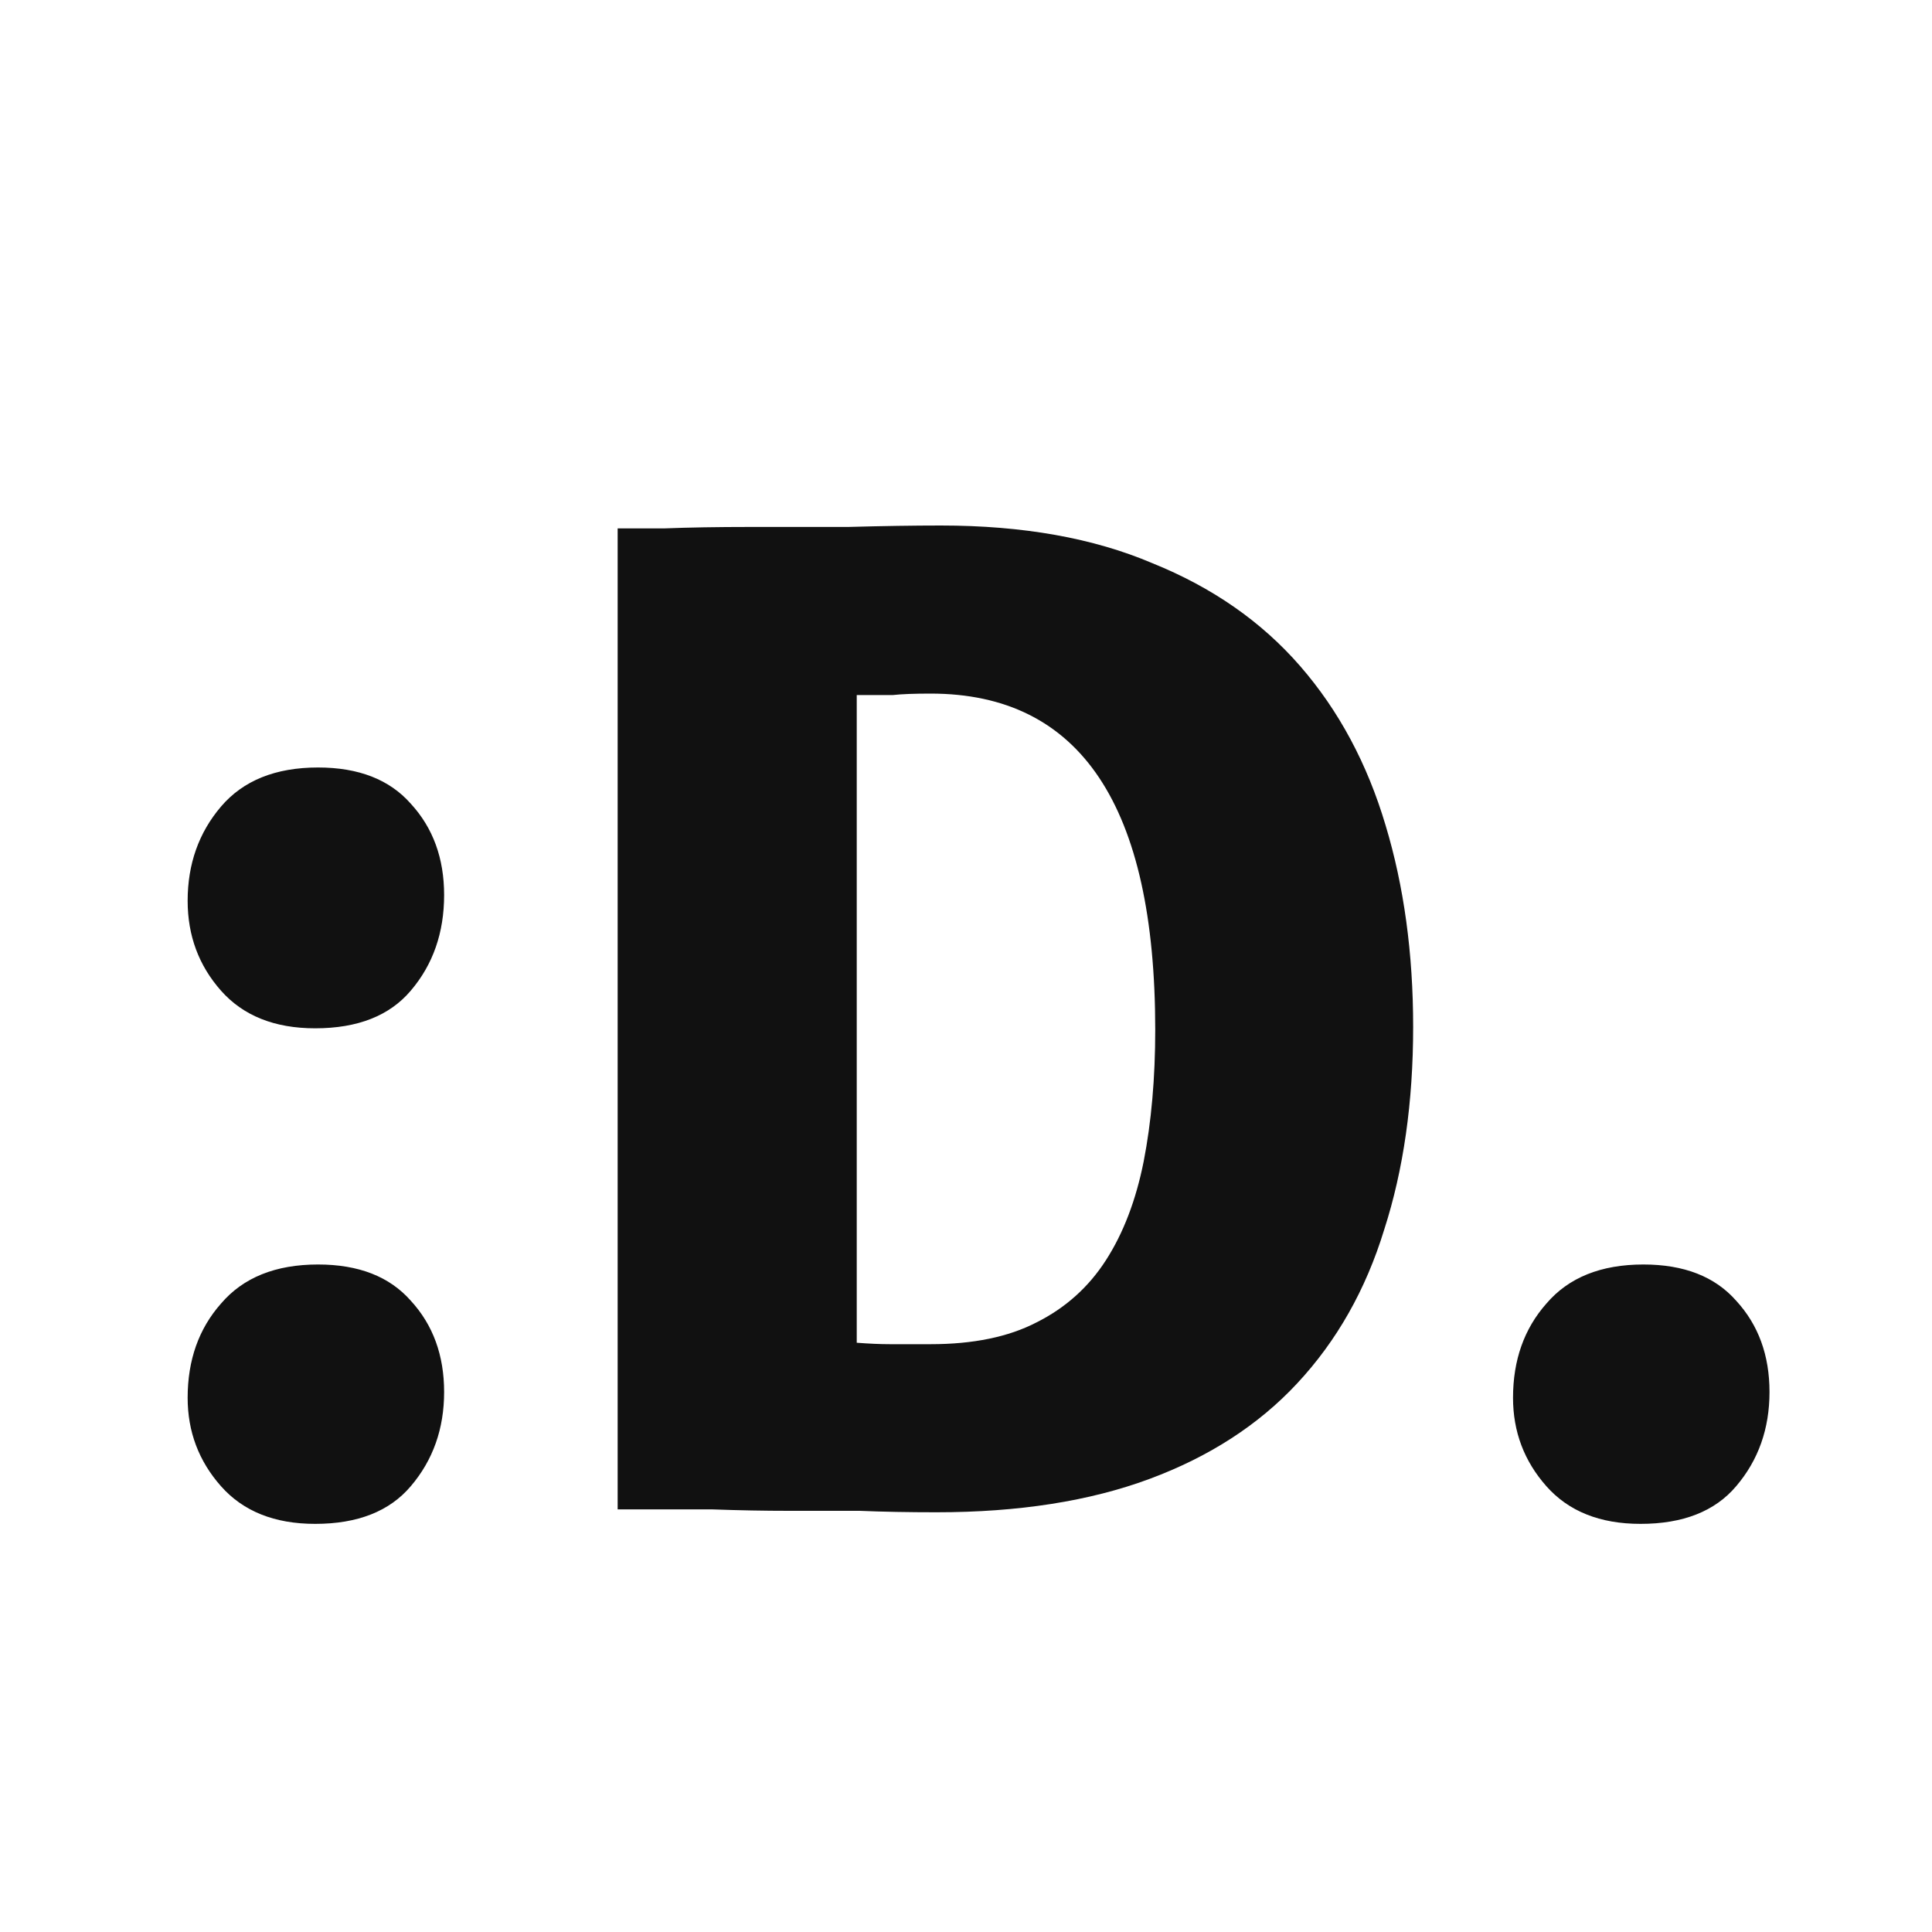 <svg width="128" height="128" viewBox="0 0 128 128" fill="none" xmlns="http://www.w3.org/2000/svg">
<path d="M21.072 83.776C23.76 83.776 25.808 84.576 27.216 86.176C28.688 87.776 29.424 89.792 29.424 92.224C29.424 94.656 28.688 96.736 27.216 98.464C25.808 100.128 23.696 100.96 20.88 100.96C18.192 100.96 16.112 100.128 14.64 98.464C13.168 96.8 12.432 94.848 12.432 92.608C12.432 90.112 13.168 88.032 14.64 86.368C16.112 84.64 18.256 83.776 21.072 83.776ZM21.072 50.848C23.76 50.848 25.808 51.648 27.216 53.248C28.688 54.848 29.424 56.864 29.424 59.296C29.424 61.792 28.688 63.904 27.216 65.632C25.808 67.296 23.696 68.128 20.88 68.128C18.192 68.128 16.112 67.296 14.64 65.632C13.168 63.968 12.432 61.984 12.432 59.68C12.432 57.248 13.168 55.168 14.64 53.44C16.112 51.712 18.256 50.848 21.072 50.848ZM40.921 35.008C41.369 35.008 42.393 35.008 43.993 35.008C45.657 34.944 47.545 34.912 49.657 34.912C51.769 34.912 53.945 34.912 56.185 34.912C58.489 34.848 60.537 34.816 62.329 34.816C67.769 34.816 72.441 35.648 76.345 37.312C80.313 38.912 83.577 41.184 86.137 44.128C88.697 47.072 90.585 50.592 91.801 54.688C93.017 58.72 93.625 63.168 93.625 68.032C93.625 73.024 92.985 77.504 91.705 81.472C90.489 85.44 88.569 88.832 85.945 91.648C83.385 94.4 80.121 96.512 76.153 97.984C72.185 99.456 67.481 100.192 62.041 100.192C60.185 100.192 58.489 100.16 56.953 100.096C55.417 100.096 53.849 100.096 52.249 100.096C50.649 100.096 48.953 100.064 47.161 100C45.369 100 43.289 100 40.921 100V35.008ZM61.657 45.952C60.569 45.952 59.737 45.984 59.161 46.048C58.585 46.048 57.785 46.048 56.761 46.048V88.96C57.593 89.024 58.329 89.056 58.969 89.056C59.609 89.056 60.505 89.056 61.657 89.056C64.473 89.056 66.809 88.576 68.665 87.616C70.585 86.656 72.121 85.28 73.273 83.488C74.425 81.696 75.257 79.52 75.769 76.96C76.281 74.336 76.537 71.424 76.537 68.224C76.537 53.376 71.577 45.952 61.657 45.952ZM108.882 83.776C111.57 83.776 113.618 84.576 115.026 86.176C116.498 87.776 117.234 89.792 117.234 92.224C117.234 94.656 116.498 96.736 115.026 98.464C113.618 100.128 111.506 100.96 108.69 100.96C106.002 100.96 103.922 100.128 102.45 98.464C100.978 96.8 100.242 94.848 100.242 92.608C100.242 90.112 100.978 88.032 102.45 86.368C103.922 84.64 106.066 83.776 108.882 83.776Z" fill="#111111"/>
</svg>
